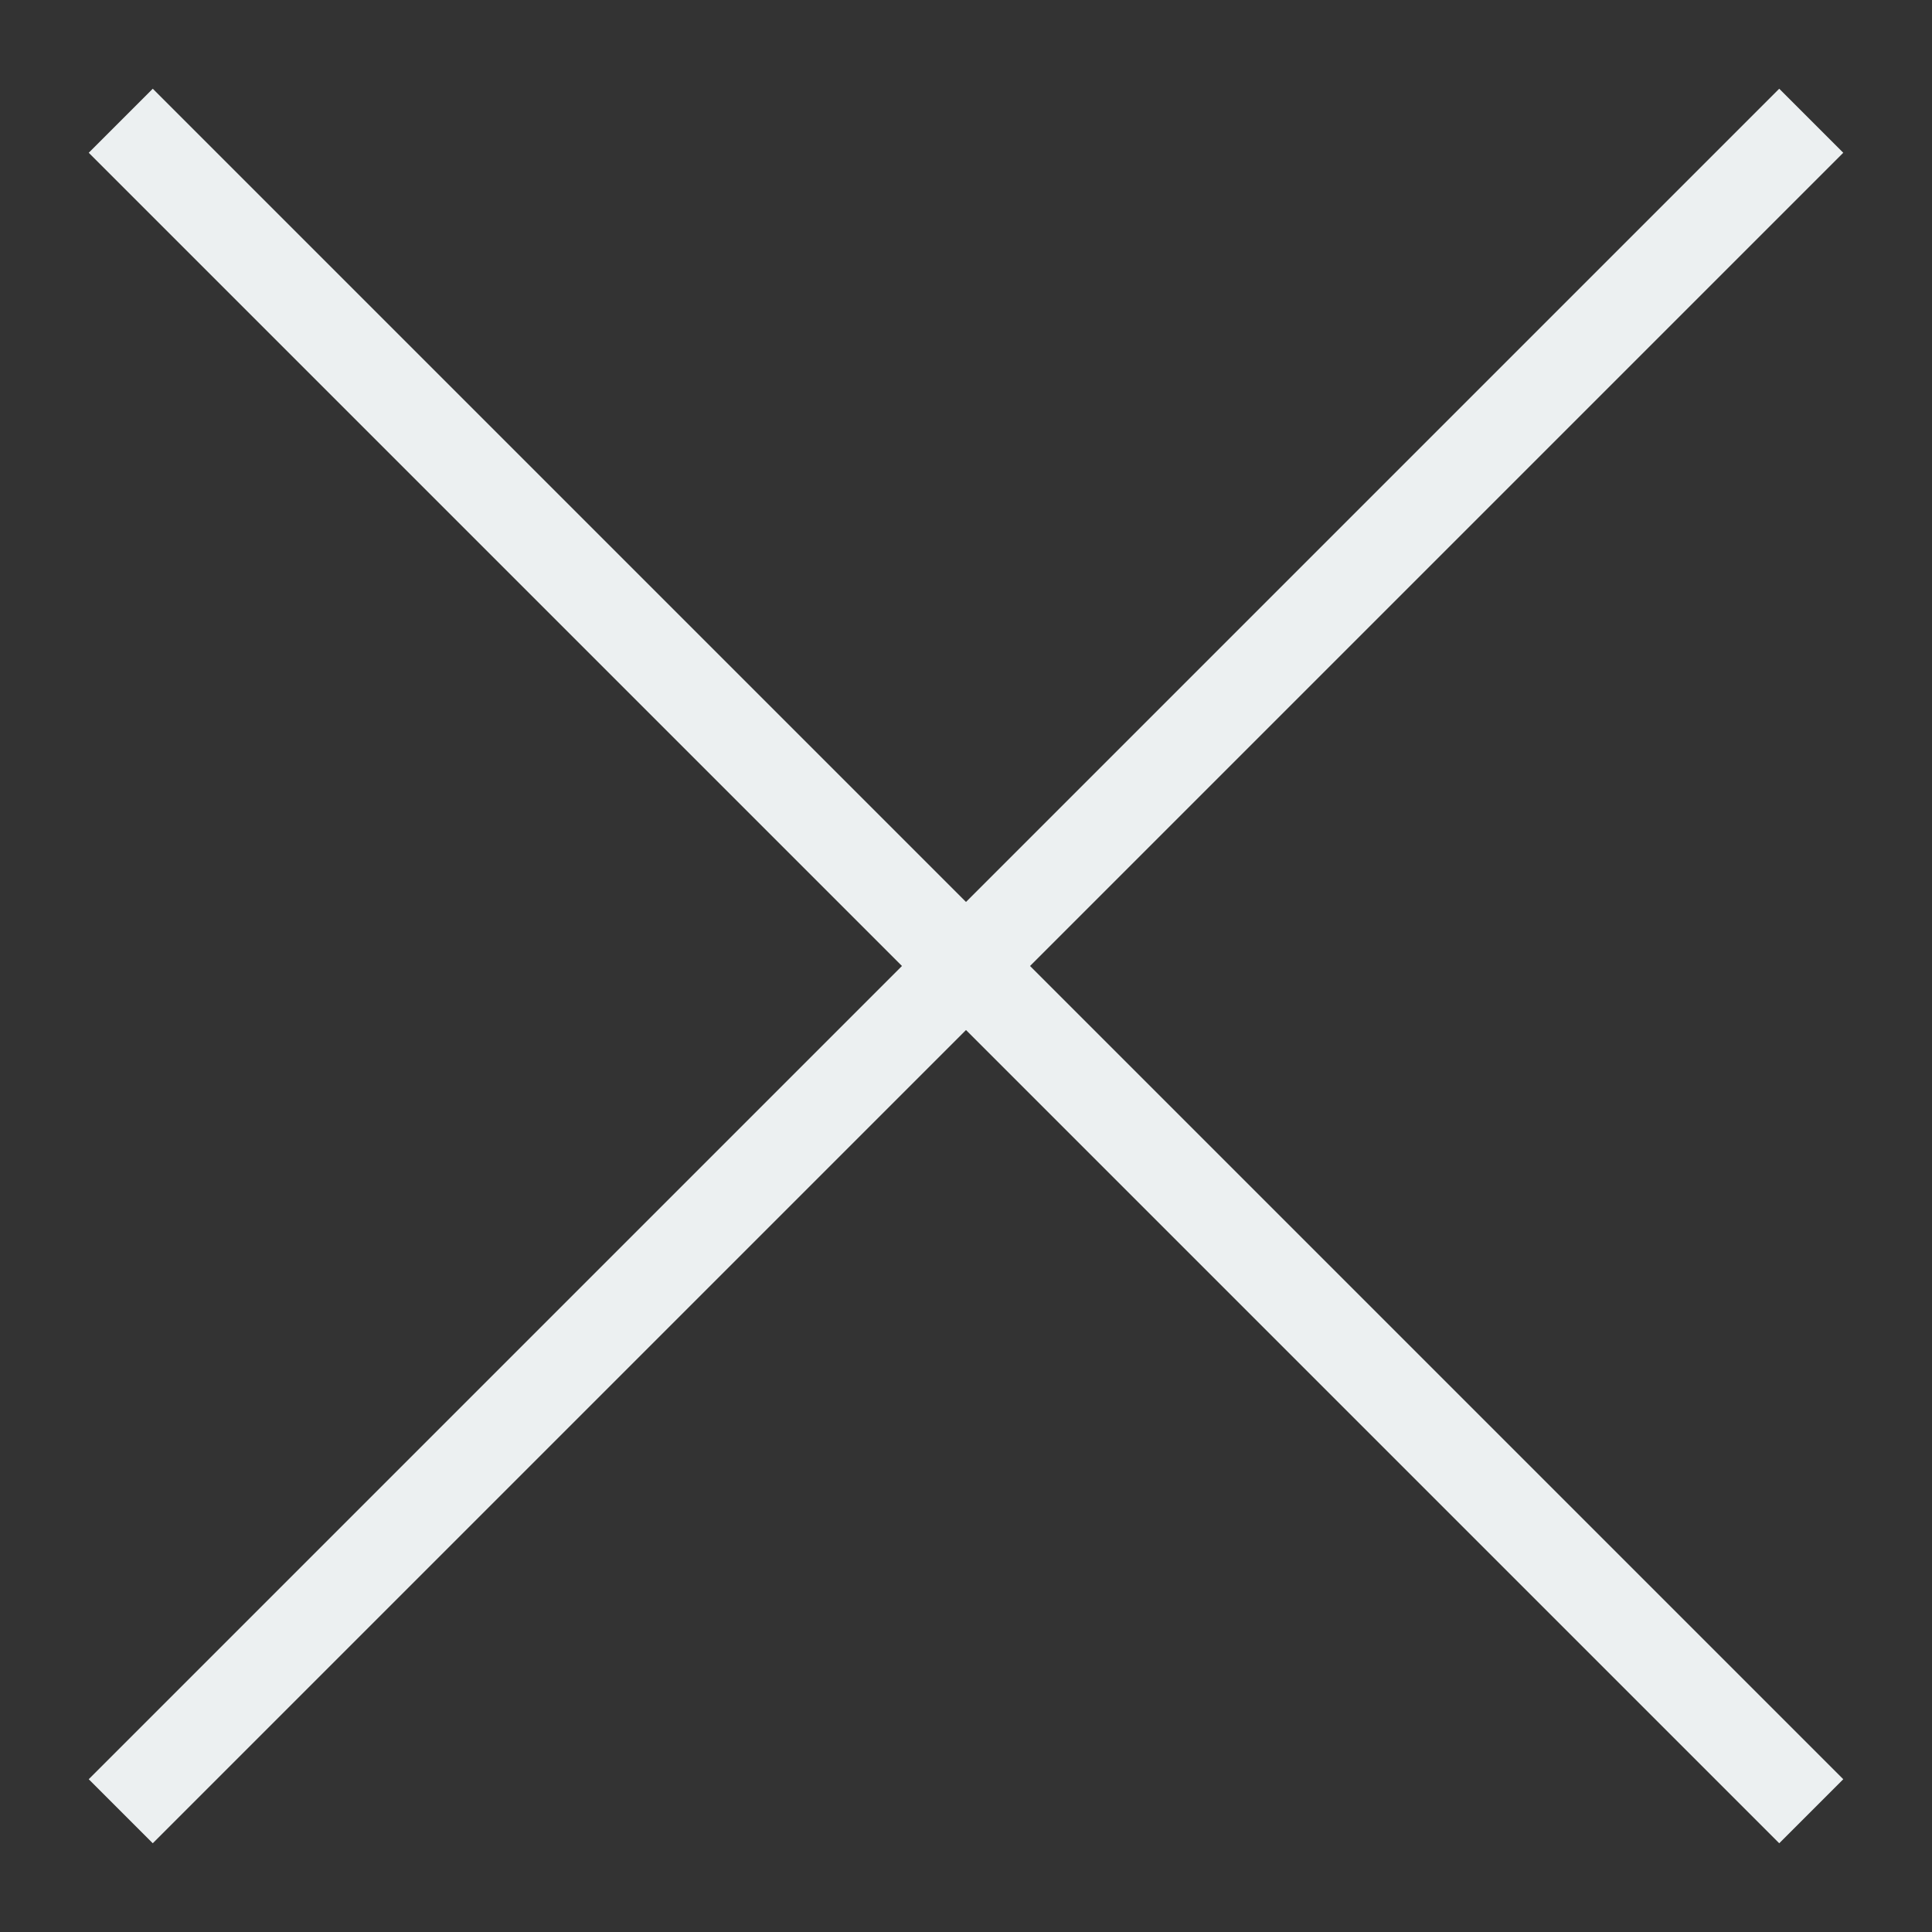 <?xml version="1.0" encoding="utf-8"?>
<!-- Generator: Adobe Illustrator 18.1.0, SVG Export Plug-In . SVG Version: 6.00 Build 0)  -->
<svg version="1.1" id="Layer_1" xmlns="http://www.w3.org/2000/svg" xmlns:xlink="http://www.w3.org/1999/xlink" x="0px" y="0px"
	 viewBox="0 0 128 128" enable-background="new 0 0 128 128" xml:space="preserve">
<rect x="0" y="0" width="128" height="128" fill="#333333" stroke="none"/>
<line fill="none" stroke="#ecf0f1" stroke-width="6" stroke-miterlimit="10" x1="8" y1="8" x2="120" y2="120"/>
<line fill="none" stroke="#ecf0f1" stroke-width="6" stroke-miterlimit="10" x1="120" y1="8" x2="8" y2="120"/>
</svg>

